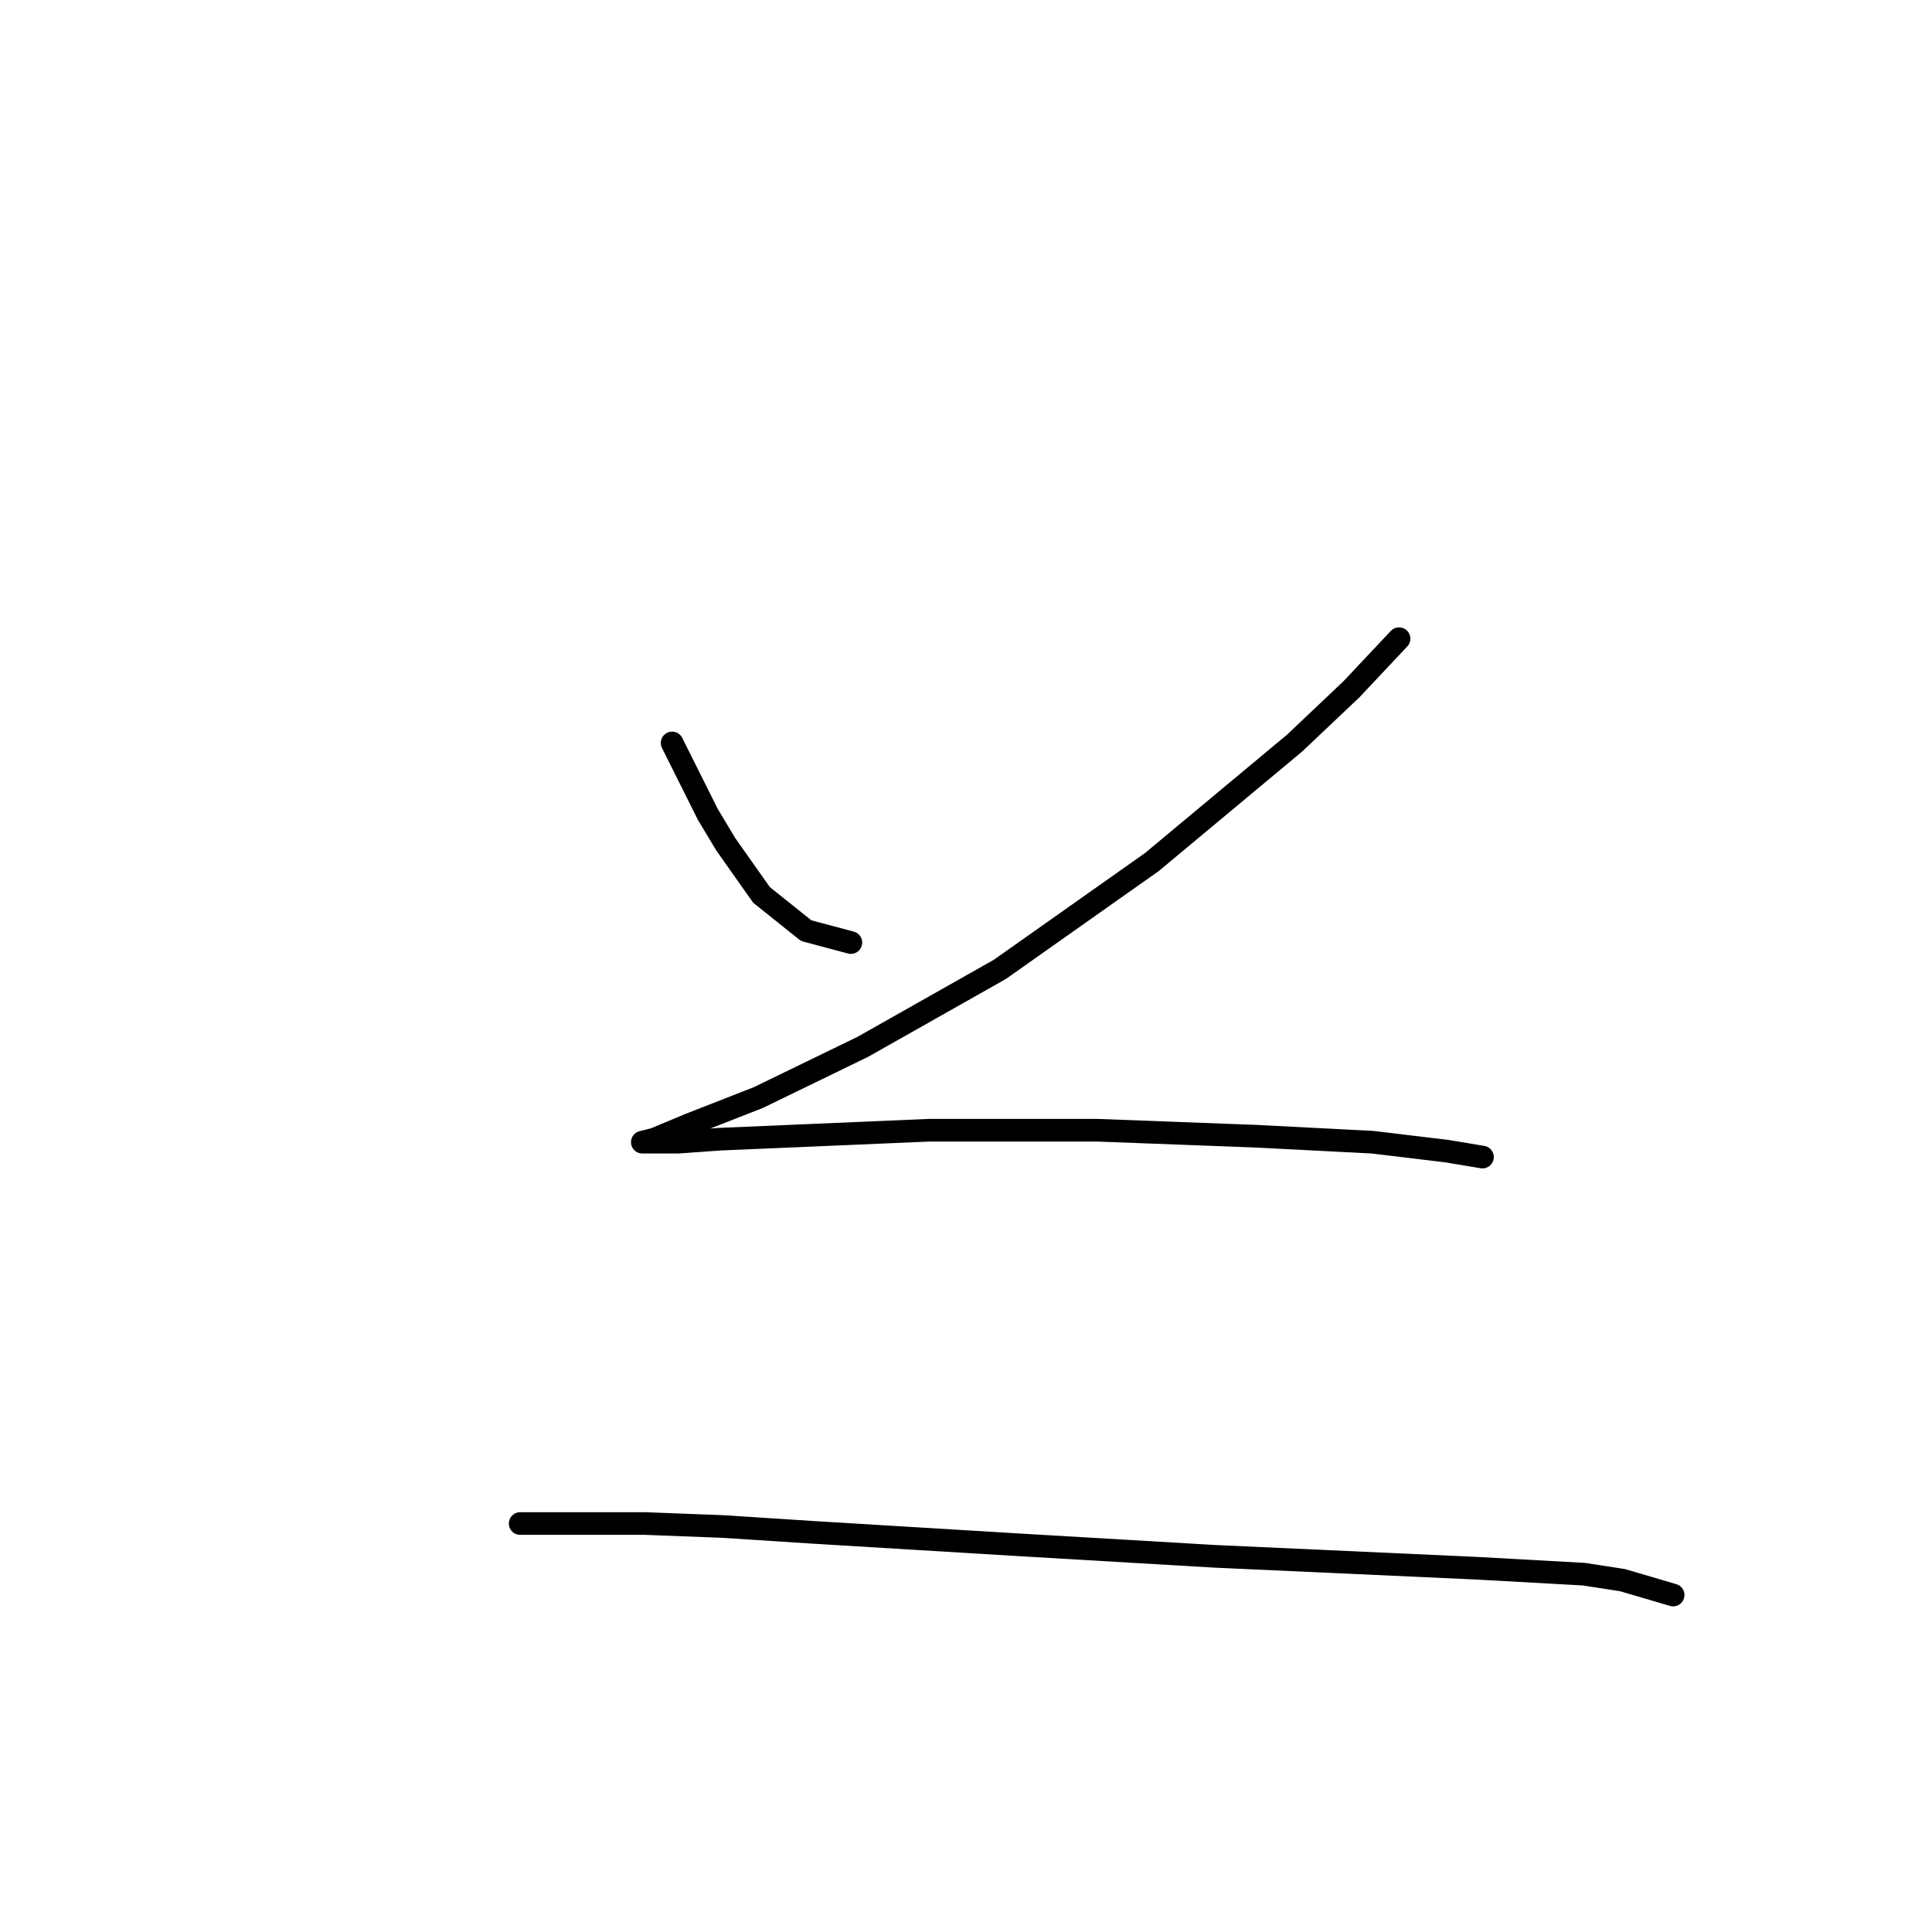 <?xml version="1.0" standalone="no"?>
    <svg width="256" height="256" xmlns="http://www.w3.org/2000/svg" version="1.1">
    <polyline stroke="black" stroke-width="3" stroke-linecap="round" fill="transparent" stroke-linejoin="round" points="89.058 98.445 91.427 103.182 93.795 107.919 96.164 111.867 100.901 118.578 106.823 123.316 112.744 124.895 112.744 124.895 " />
        <polyline stroke="black" stroke-width="3" stroke-linecap="round" fill="transparent" stroke-linejoin="round" points="185.382 84.628 179.066 91.339 171.565 98.445 152.616 114.236 132.483 128.448 114.323 138.712 100.506 145.423 91.427 148.976 86.689 150.95 85.11 151.344 89.847 151.344 95.374 150.95 123.008 149.765 145.51 149.765 166.433 150.555 181.829 151.344 191.699 152.529 196.436 153.318 196.436 153.318 " />
        <polyline stroke="black" stroke-width="3" stroke-linecap="round" fill="transparent" stroke-linejoin="round" points="68.925 201.875 76.425 201.875 85.505 201.875 95.769 202.27 108.007 203.06 134.062 204.639 160.906 206.218 195.646 207.797 209.858 208.586 214.99 209.376 221.701 211.35 221.701 211.35 " />
        </svg>